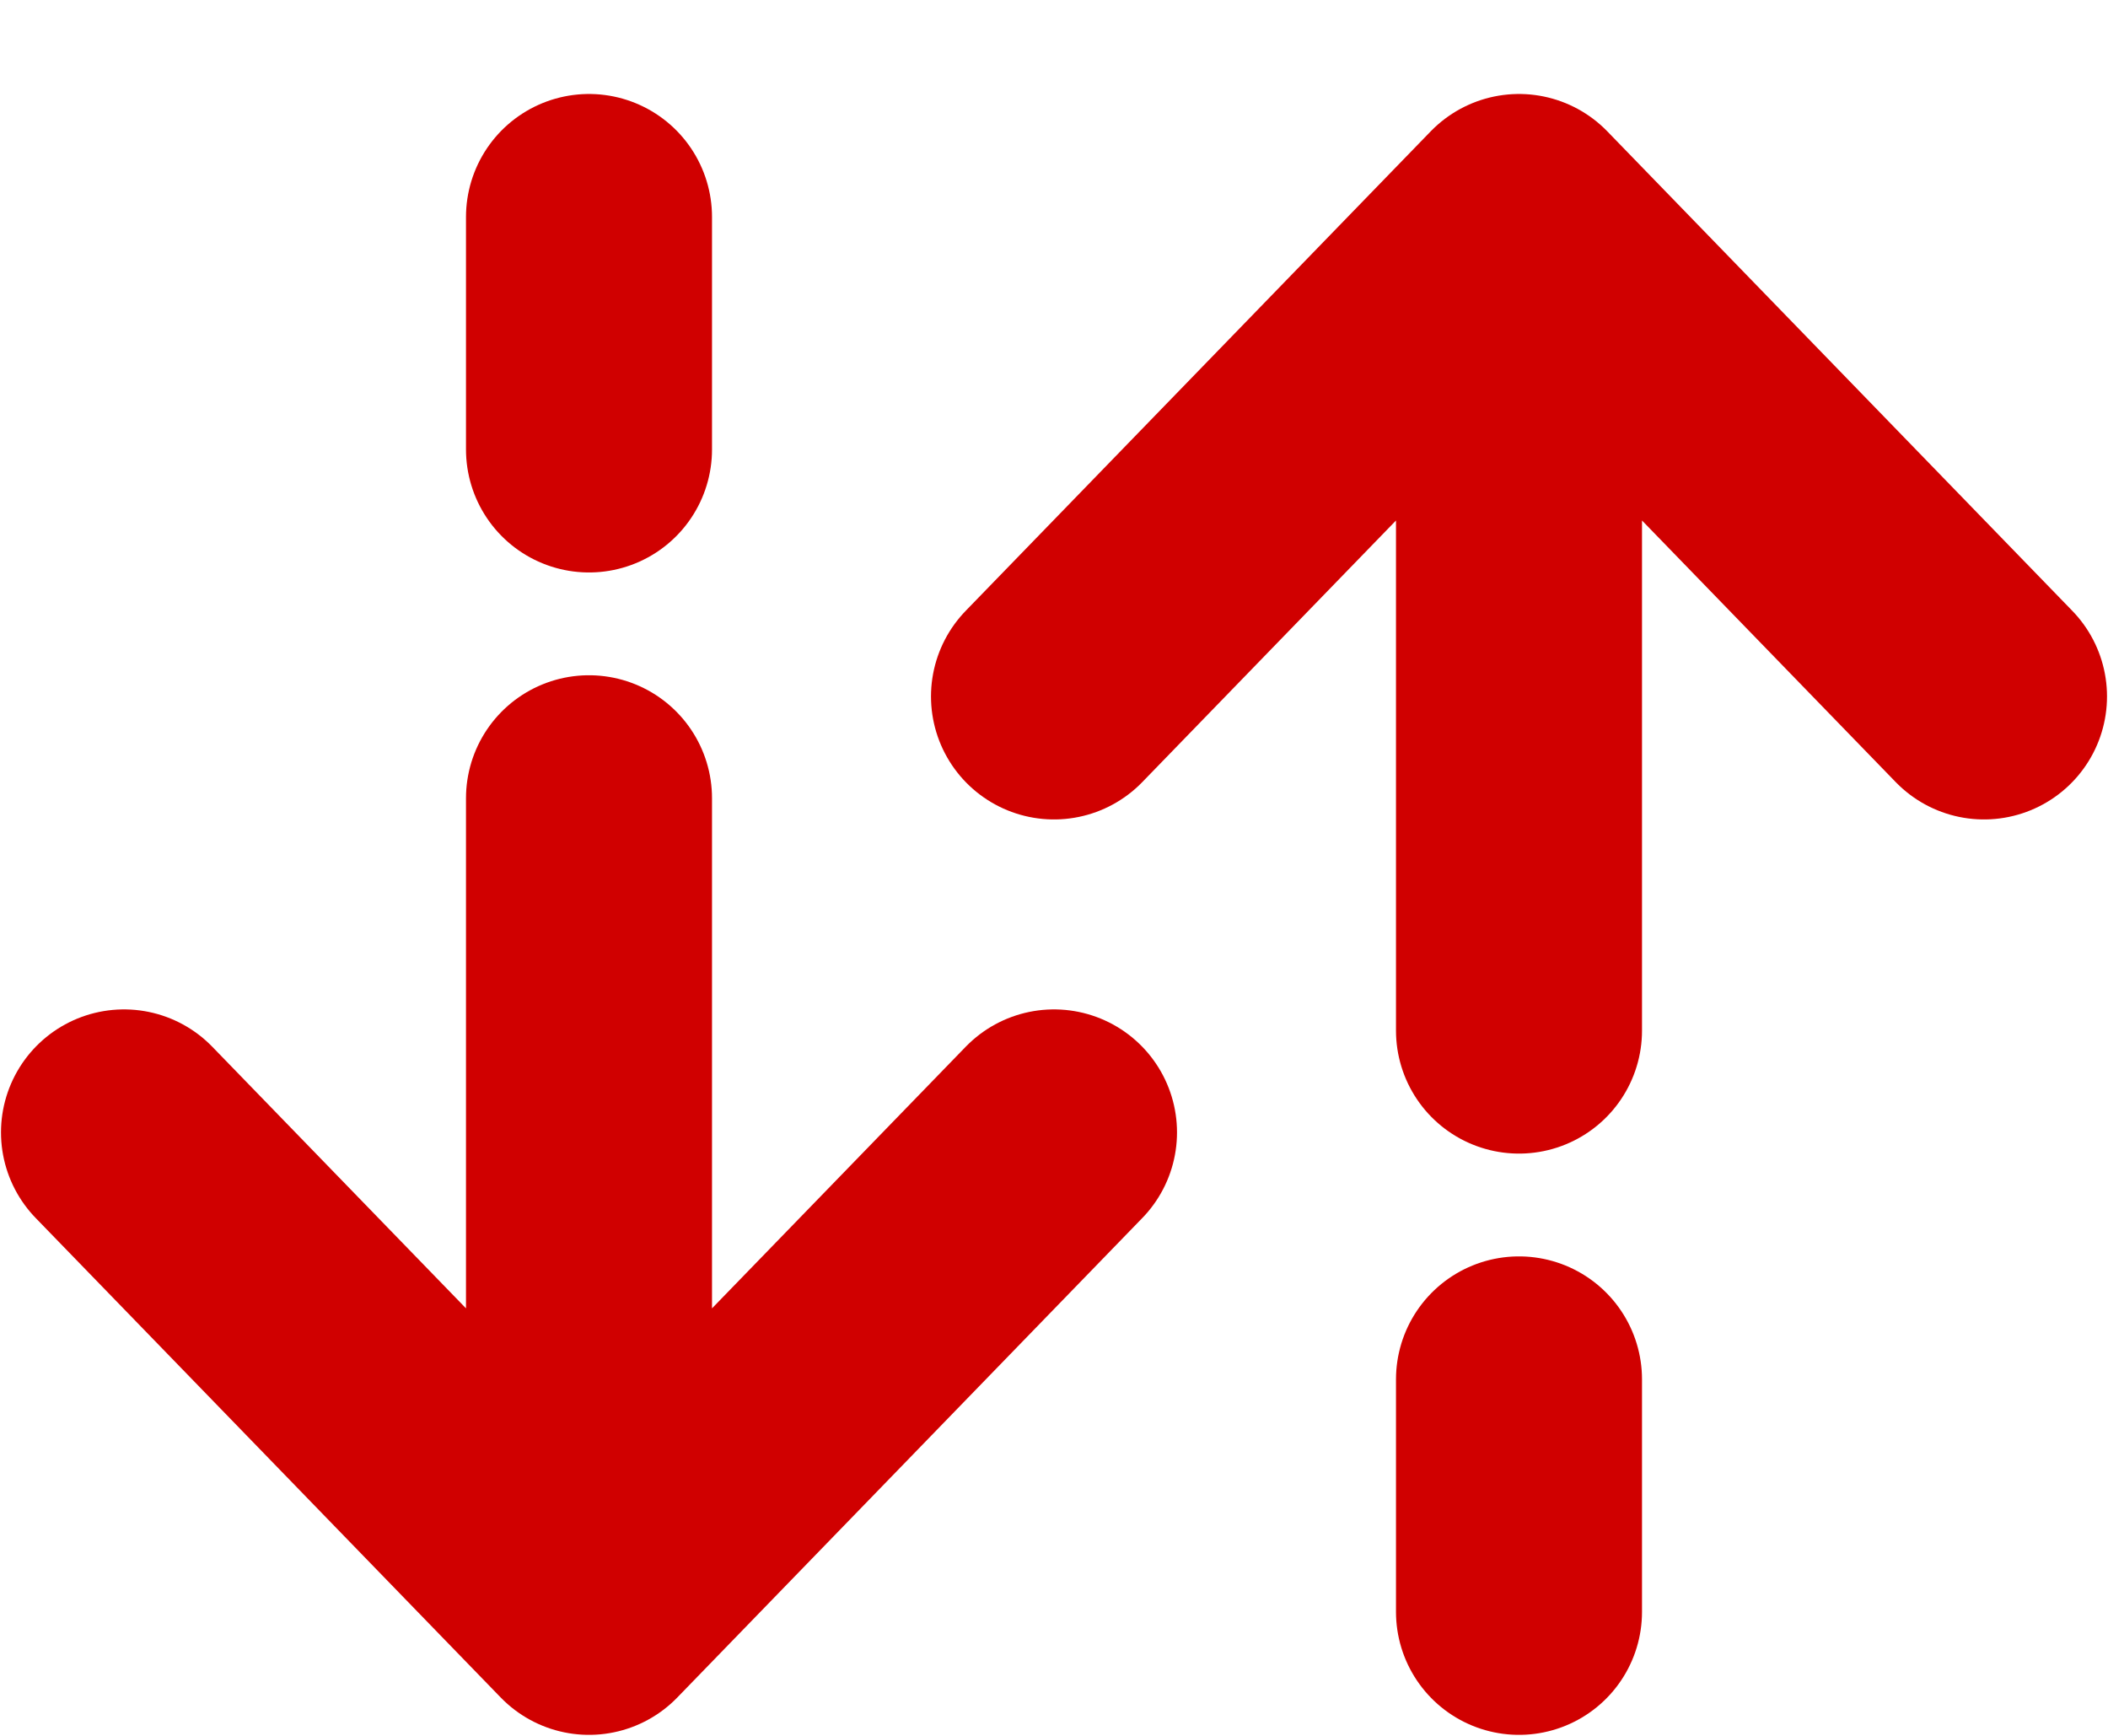<svg width="17" height="14" viewBox="0 0 17 14" fill="none" xmlns="http://www.w3.org/2000/svg">
<path d="M12.25 13V11.125M12.25 1.75L16 5.617M12.25 1.75L8.5 5.617M12.25 1.75V8.312" stroke="#D00000" stroke-width="1.984" stroke-linecap="round" stroke-linejoin="round"/>
<path d="M4.75 13L8.5 9.133M4.75 13L1 9.133M4.75 13V6.438M4.75 1.75V3.625" stroke="#D00000" stroke-width="1.984" stroke-linecap="round" stroke-linejoin="round"/>
</svg>
